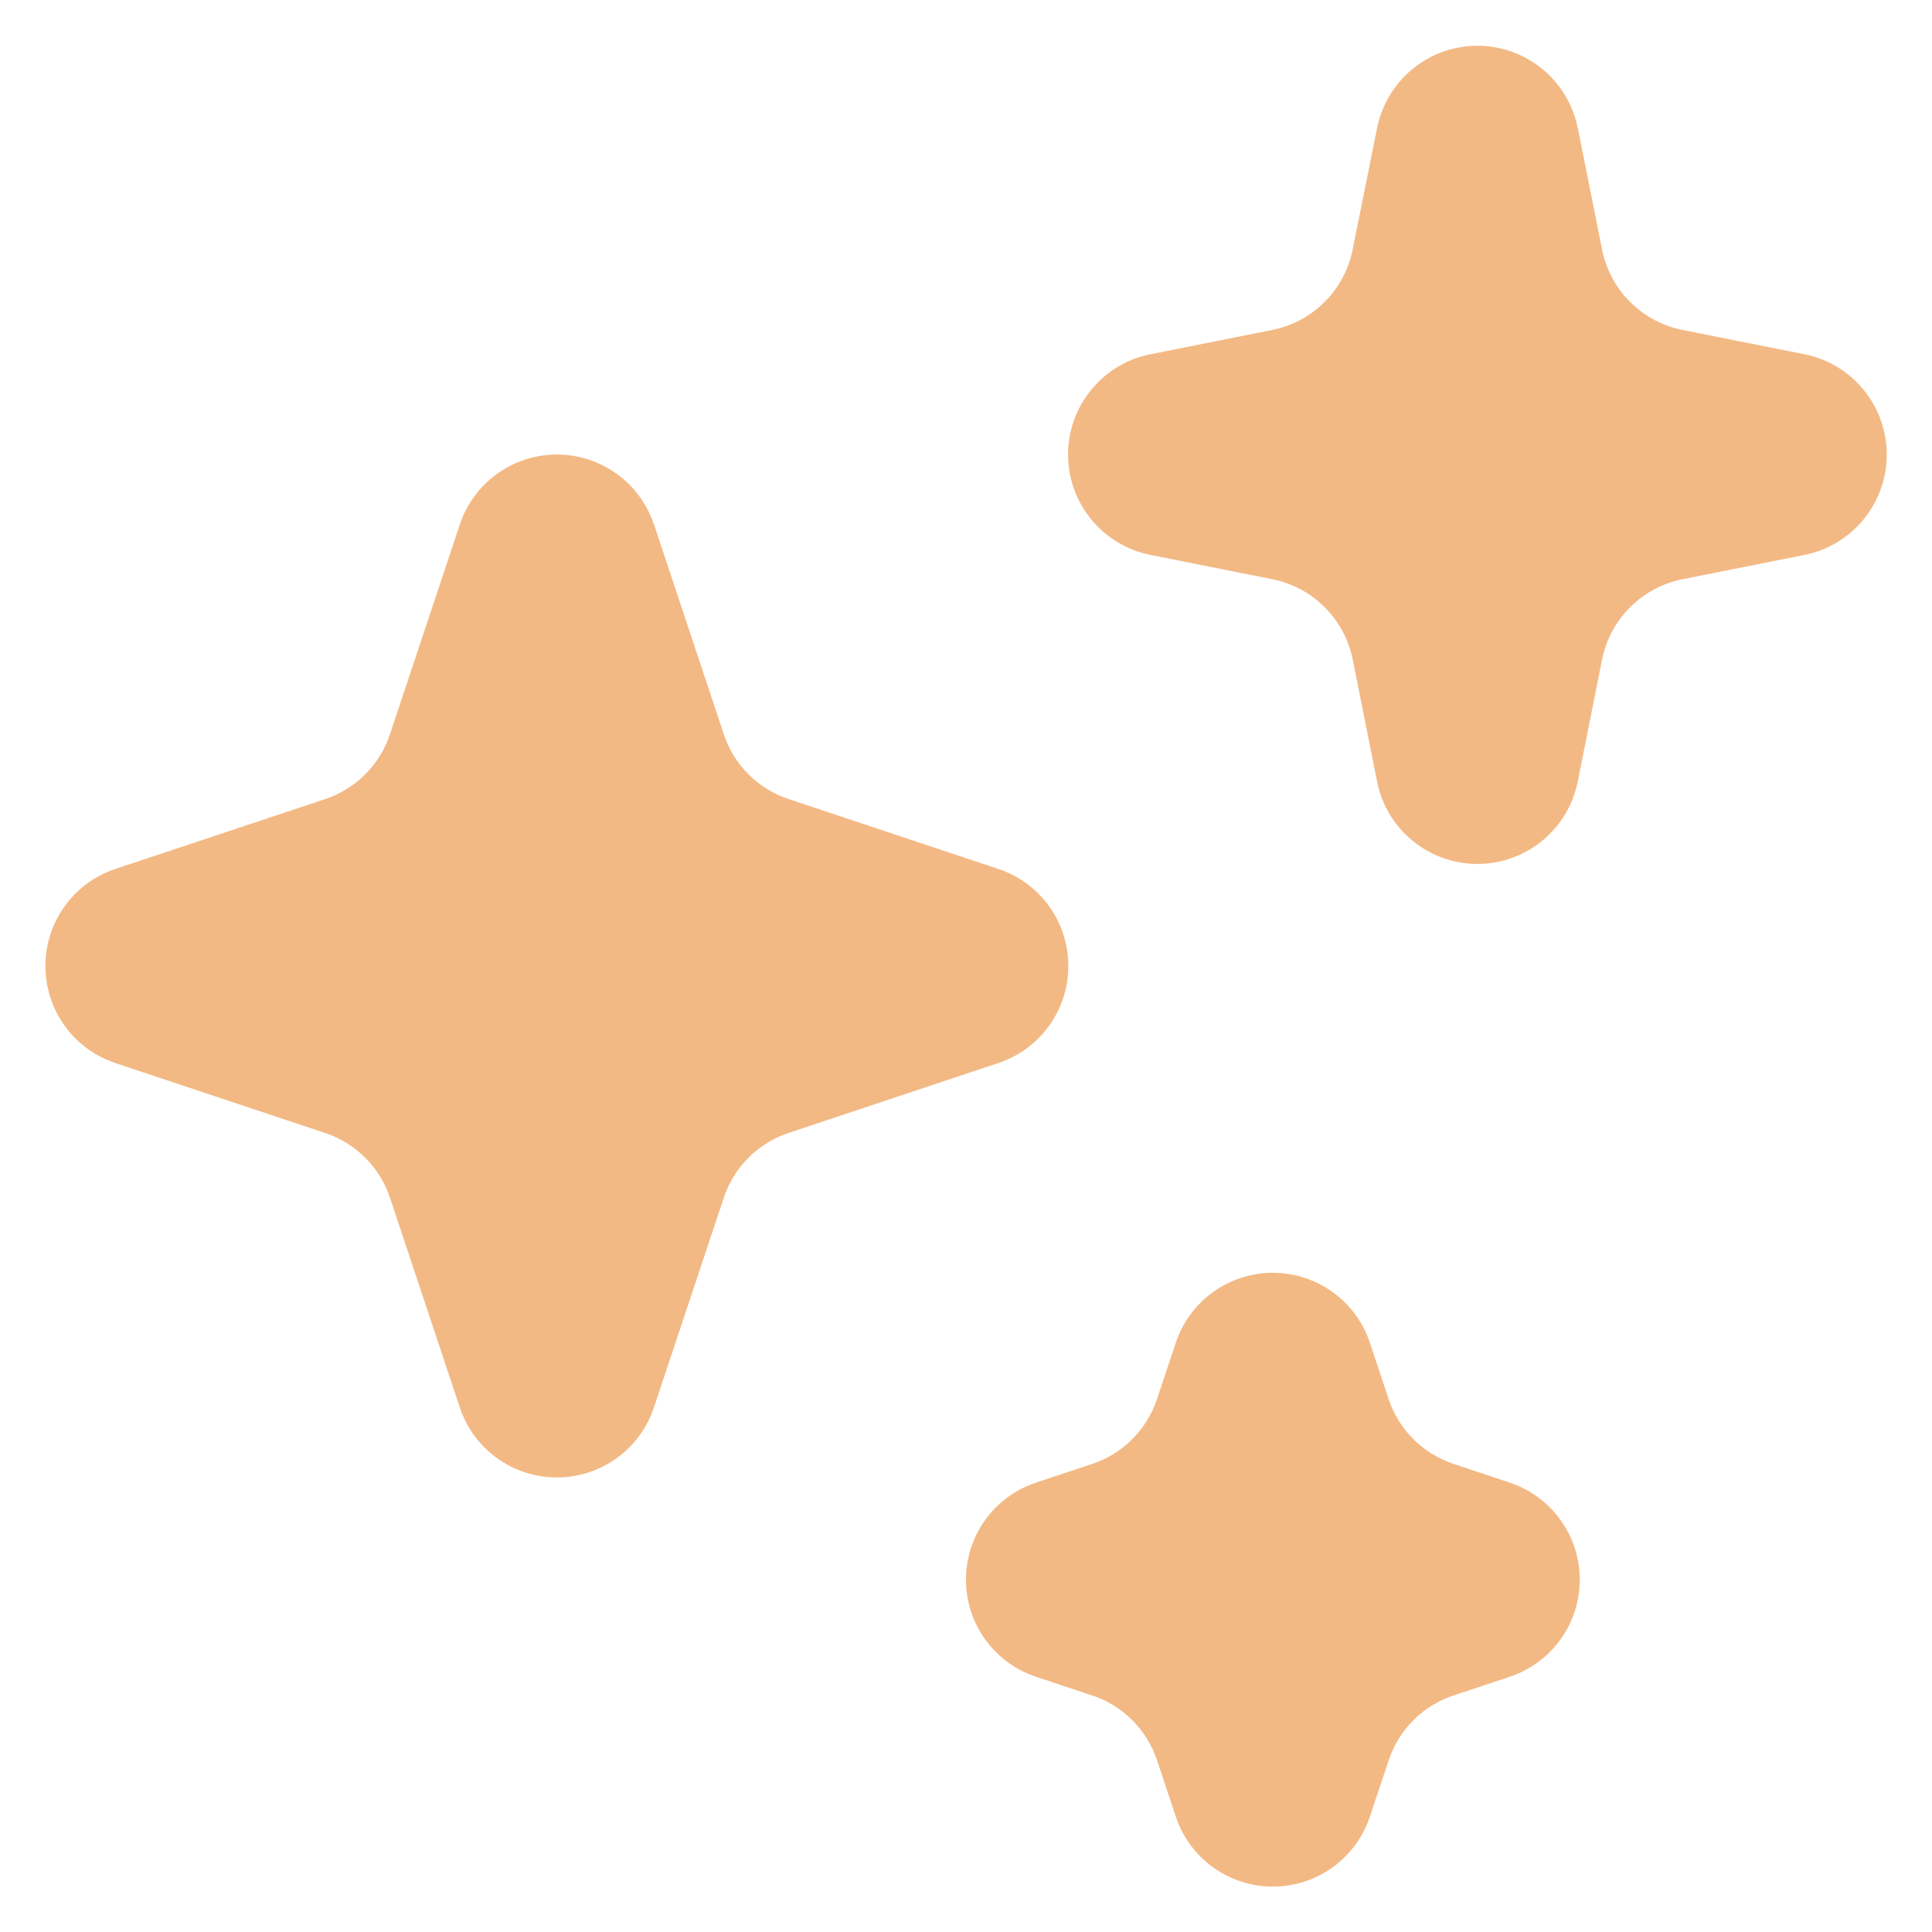 <svg width="34" height="34" viewBox="0 0 34 34" fill="none" xmlns="http://www.w3.org/2000/svg">
<path d="M27.764 2.247C27.681 1.84 27.461 1.474 27.139 1.212C26.818 0.949 26.415 0.805 26 0.805C25.585 0.805 25.182 0.949 24.861 1.212C24.539 1.474 24.319 1.84 24.236 2.247L23.804 4.393C23.735 4.741 23.563 5.062 23.312 5.313C23.061 5.564 22.741 5.736 22.393 5.806L20.247 6.234C19.838 6.315 19.47 6.535 19.206 6.857C18.941 7.179 18.796 7.583 18.796 8C18.796 8.417 18.941 8.821 19.206 9.143C19.47 9.465 19.838 9.685 20.247 9.766L22.393 10.194C22.742 10.264 23.062 10.435 23.313 10.687C23.565 10.938 23.736 11.258 23.806 11.607L24.234 13.753C24.315 14.162 24.535 14.53 24.857 14.794C25.179 15.059 25.583 15.204 26 15.204C26.417 15.204 26.821 15.059 27.143 14.794C27.465 14.53 27.685 14.162 27.766 13.753L28.194 11.607C28.264 11.258 28.435 10.938 28.687 10.687C28.938 10.435 29.258 10.264 29.607 10.194L31.753 9.766C32.162 9.685 32.53 9.465 32.794 9.143C33.059 8.821 33.204 8.417 33.204 8C33.204 7.583 33.059 7.179 32.794 6.857C32.53 6.535 32.162 6.315 31.753 6.234L29.607 5.806C29.258 5.736 28.938 5.565 28.687 5.313C28.435 5.062 28.264 4.742 28.194 4.393L27.766 2.247H27.764ZM11.508 9.231C11.389 8.872 11.16 8.56 10.853 8.339C10.547 8.118 10.178 7.999 9.8 7.999C9.422 7.999 9.053 8.118 8.747 8.339C8.44 8.56 8.211 8.872 8.092 9.231L6.862 12.923C6.774 13.188 6.625 13.43 6.427 13.627C6.23 13.825 5.988 13.974 5.723 14.062L2.031 15.292C1.672 15.411 1.36 15.64 1.139 15.947C0.918 16.253 0.799 16.622 0.799 17C0.799 17.378 0.918 17.747 1.139 18.053C1.36 18.36 1.672 18.589 2.031 18.708L5.723 19.939C5.988 20.028 6.229 20.176 6.427 20.374C6.625 20.571 6.774 20.812 6.862 21.077L8.092 24.769C8.211 25.128 8.44 25.44 8.747 25.661C9.053 25.882 9.422 26.001 9.8 26.001C10.178 26.001 10.547 25.882 10.853 25.661C11.16 25.44 11.389 25.128 11.508 24.769L12.738 21.077C12.826 20.812 12.975 20.57 13.173 20.373C13.37 20.175 13.612 20.026 13.877 19.938L17.569 18.708C17.928 18.589 18.24 18.36 18.461 18.053C18.682 17.747 18.801 17.378 18.801 17C18.801 16.622 18.682 16.253 18.461 15.947C18.24 15.64 17.928 15.411 17.569 15.292L13.877 14.062C13.612 13.974 13.37 13.825 13.173 13.627C12.975 13.43 12.826 13.188 12.738 12.923L11.51 9.231H11.508ZM24.108 23.631C23.989 23.272 23.76 22.96 23.453 22.739C23.147 22.518 22.778 22.399 22.4 22.399C22.022 22.399 21.653 22.518 21.347 22.739C21.04 22.96 20.811 23.272 20.692 23.631L20.361 24.623C20.272 24.888 20.124 25.129 19.926 25.327C19.729 25.525 19.488 25.674 19.223 25.762L18.231 26.092C17.872 26.211 17.56 26.44 17.339 26.747C17.118 27.053 16.999 27.422 16.999 27.8C16.999 28.178 17.118 28.547 17.339 28.853C17.56 29.16 17.872 29.389 18.231 29.508L19.223 29.838C19.488 29.926 19.73 30.075 19.927 30.273C20.125 30.471 20.274 30.712 20.362 30.977L20.692 31.969C20.811 32.328 21.04 32.64 21.347 32.861C21.653 33.082 22.022 33.201 22.4 33.201C22.778 33.201 23.147 33.082 23.453 32.861C23.76 32.64 23.989 32.328 24.108 31.969L24.439 30.977C24.527 30.712 24.676 30.471 24.874 30.273C25.071 30.075 25.312 29.926 25.577 29.838L26.569 29.508C26.928 29.389 27.24 29.16 27.461 28.853C27.682 28.547 27.801 28.178 27.801 27.8C27.801 27.422 27.682 27.053 27.461 26.747C27.24 26.44 26.928 26.211 26.569 26.092L25.577 25.761C25.312 25.672 25.071 25.524 24.873 25.326C24.675 25.129 24.526 24.888 24.438 24.623L24.108 23.631Z" fill="#F3B984"/>
</svg>
